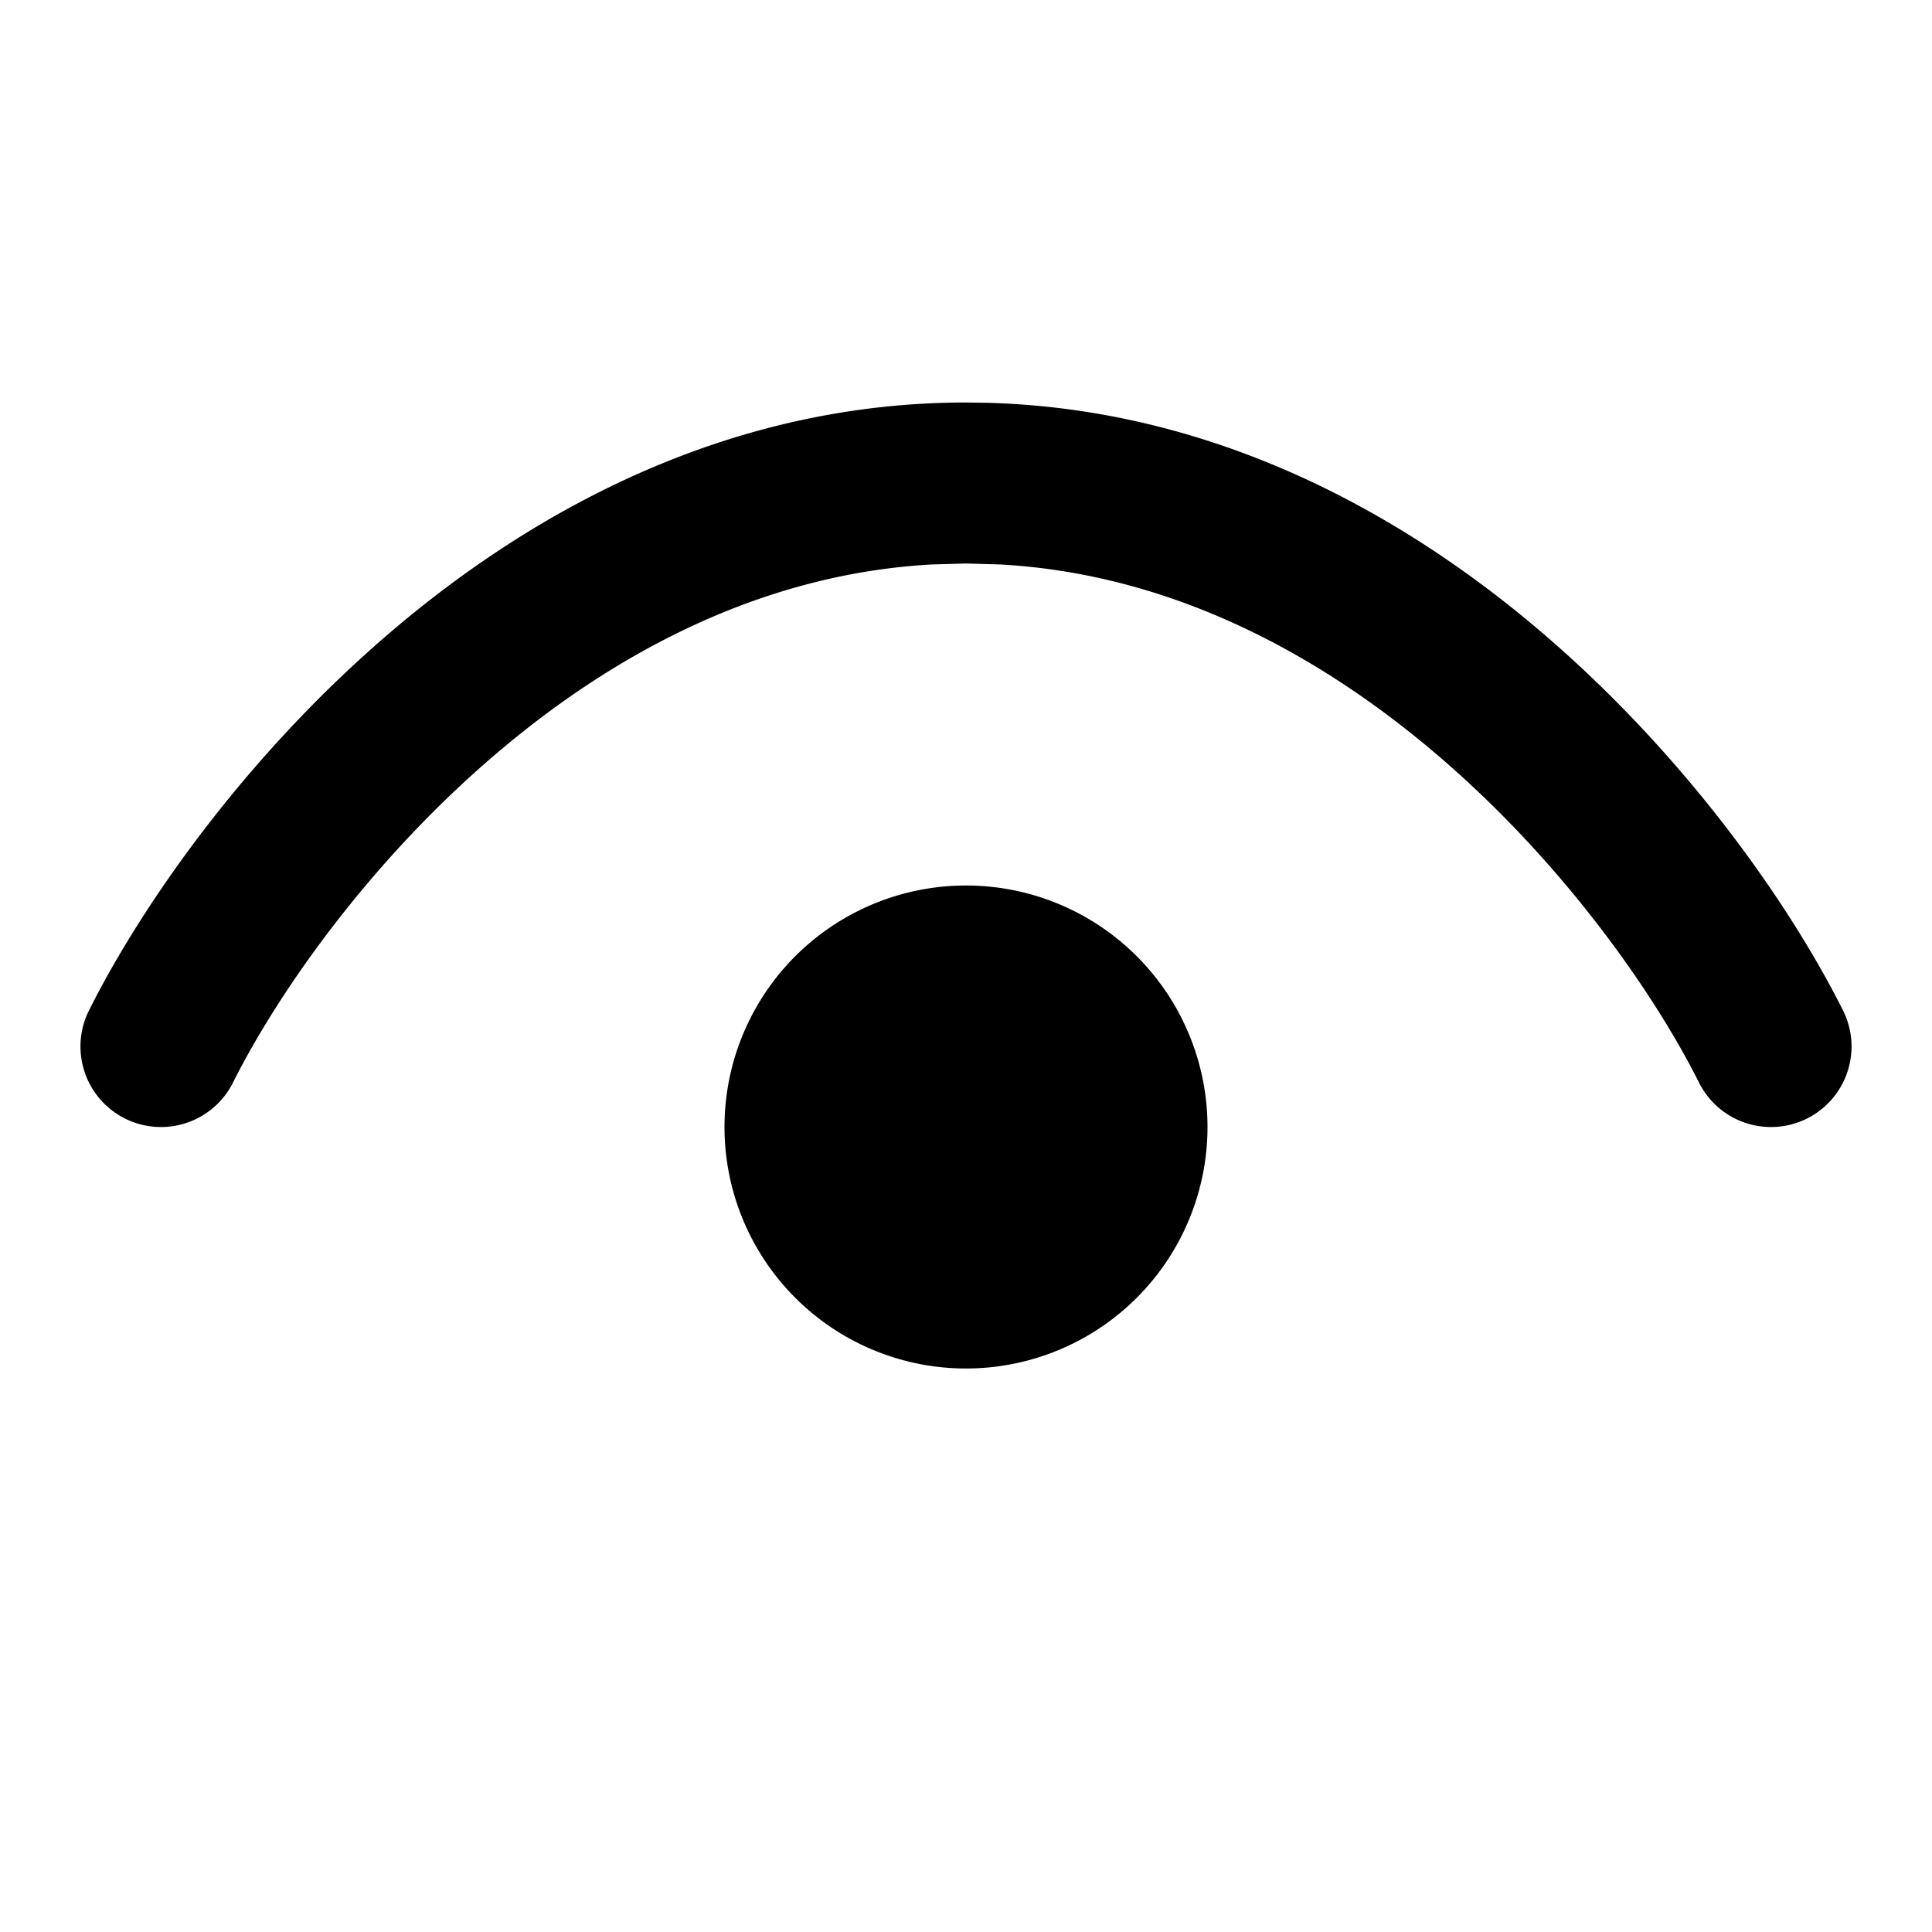 <svg viewBox="0 0 24 24" xmlns="http://www.w3.org/2000/svg">
  <path
    d="M12 11a3 3 0 1 1 0 6 3 3 0 0 1 0-6Zm.272-5.996c2.792.078 5.128 1.352 6.891 2.861 1.816 1.554 3.095 3.414 3.732 4.688a1 1 0 0 1-1.79.894c-.53-1.06-1.65-2.7-3.242-4.062-1.49-1.274-3.328-2.256-5.437-2.373L12 7l-.425.012c-2.109.117-3.948 1.098-5.437 2.373-1.593 1.363-2.713 3.002-3.243 4.062a1 1 0 0 1-1.79-.894c.637-1.274 1.917-3.134 3.732-4.688C6.657 6.308 9.088 5 12 5l.272.004Z"
  />
</svg>
